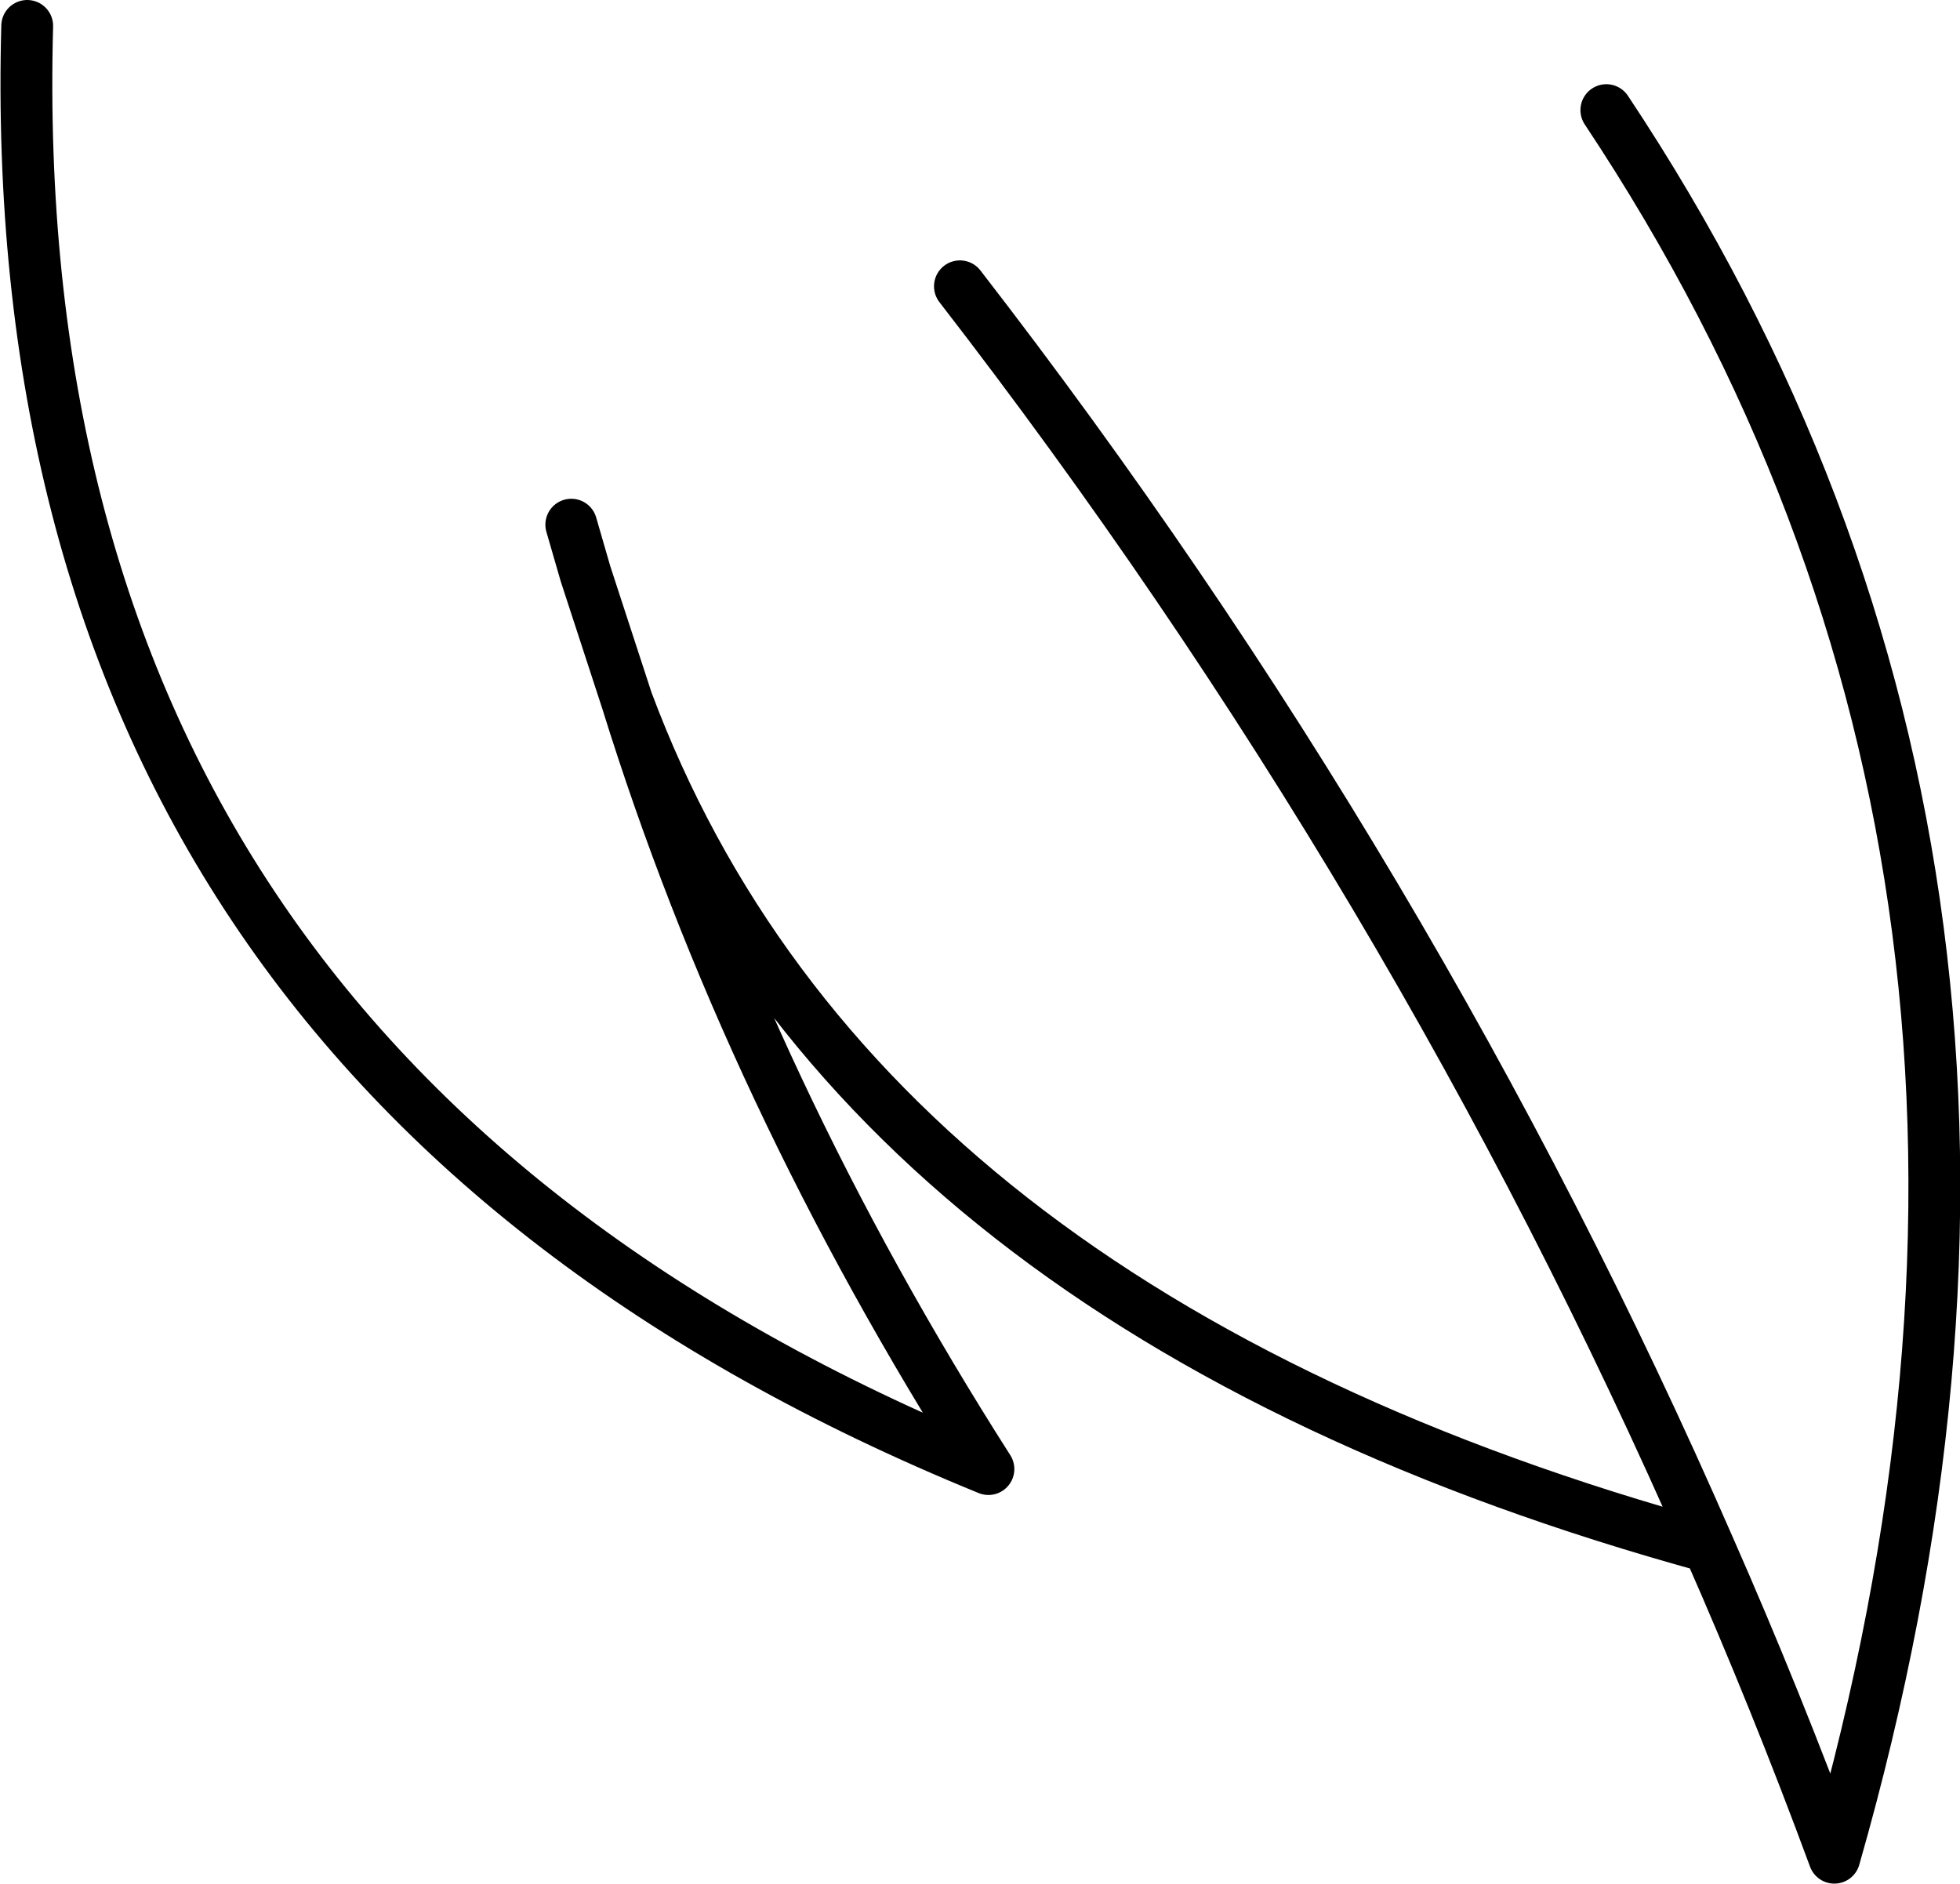 <?xml version="1.0" encoding="UTF-8" standalone="no"?>
<svg xmlns:xlink="http://www.w3.org/1999/xlink" height="72.7px" width="75.65px" xmlns="http://www.w3.org/2000/svg">
  <g transform="matrix(1.0, 0.0, 0.0, 1.0, 37.8, 36.35)">
    <path d="M-0.75 -25.3 Q16.85 -2.55 28.15 23.35 30.75 29.25 33.0 35.35 43.85 -2.55 24.2 -32.1 M-15.75 -16.1 L-15.2 -14.2 -13.6 -9.3 Q-4.8 14.3 28.15 23.35 M-36.75 -35.35 Q-37.85 4.75 0.35 20.35 -8.9 5.85 -13.6 -9.3" fill="none" stroke="#000000" stroke-linecap="round" stroke-linejoin="round" stroke-width="2.0"/>
  </g>
</svg>

